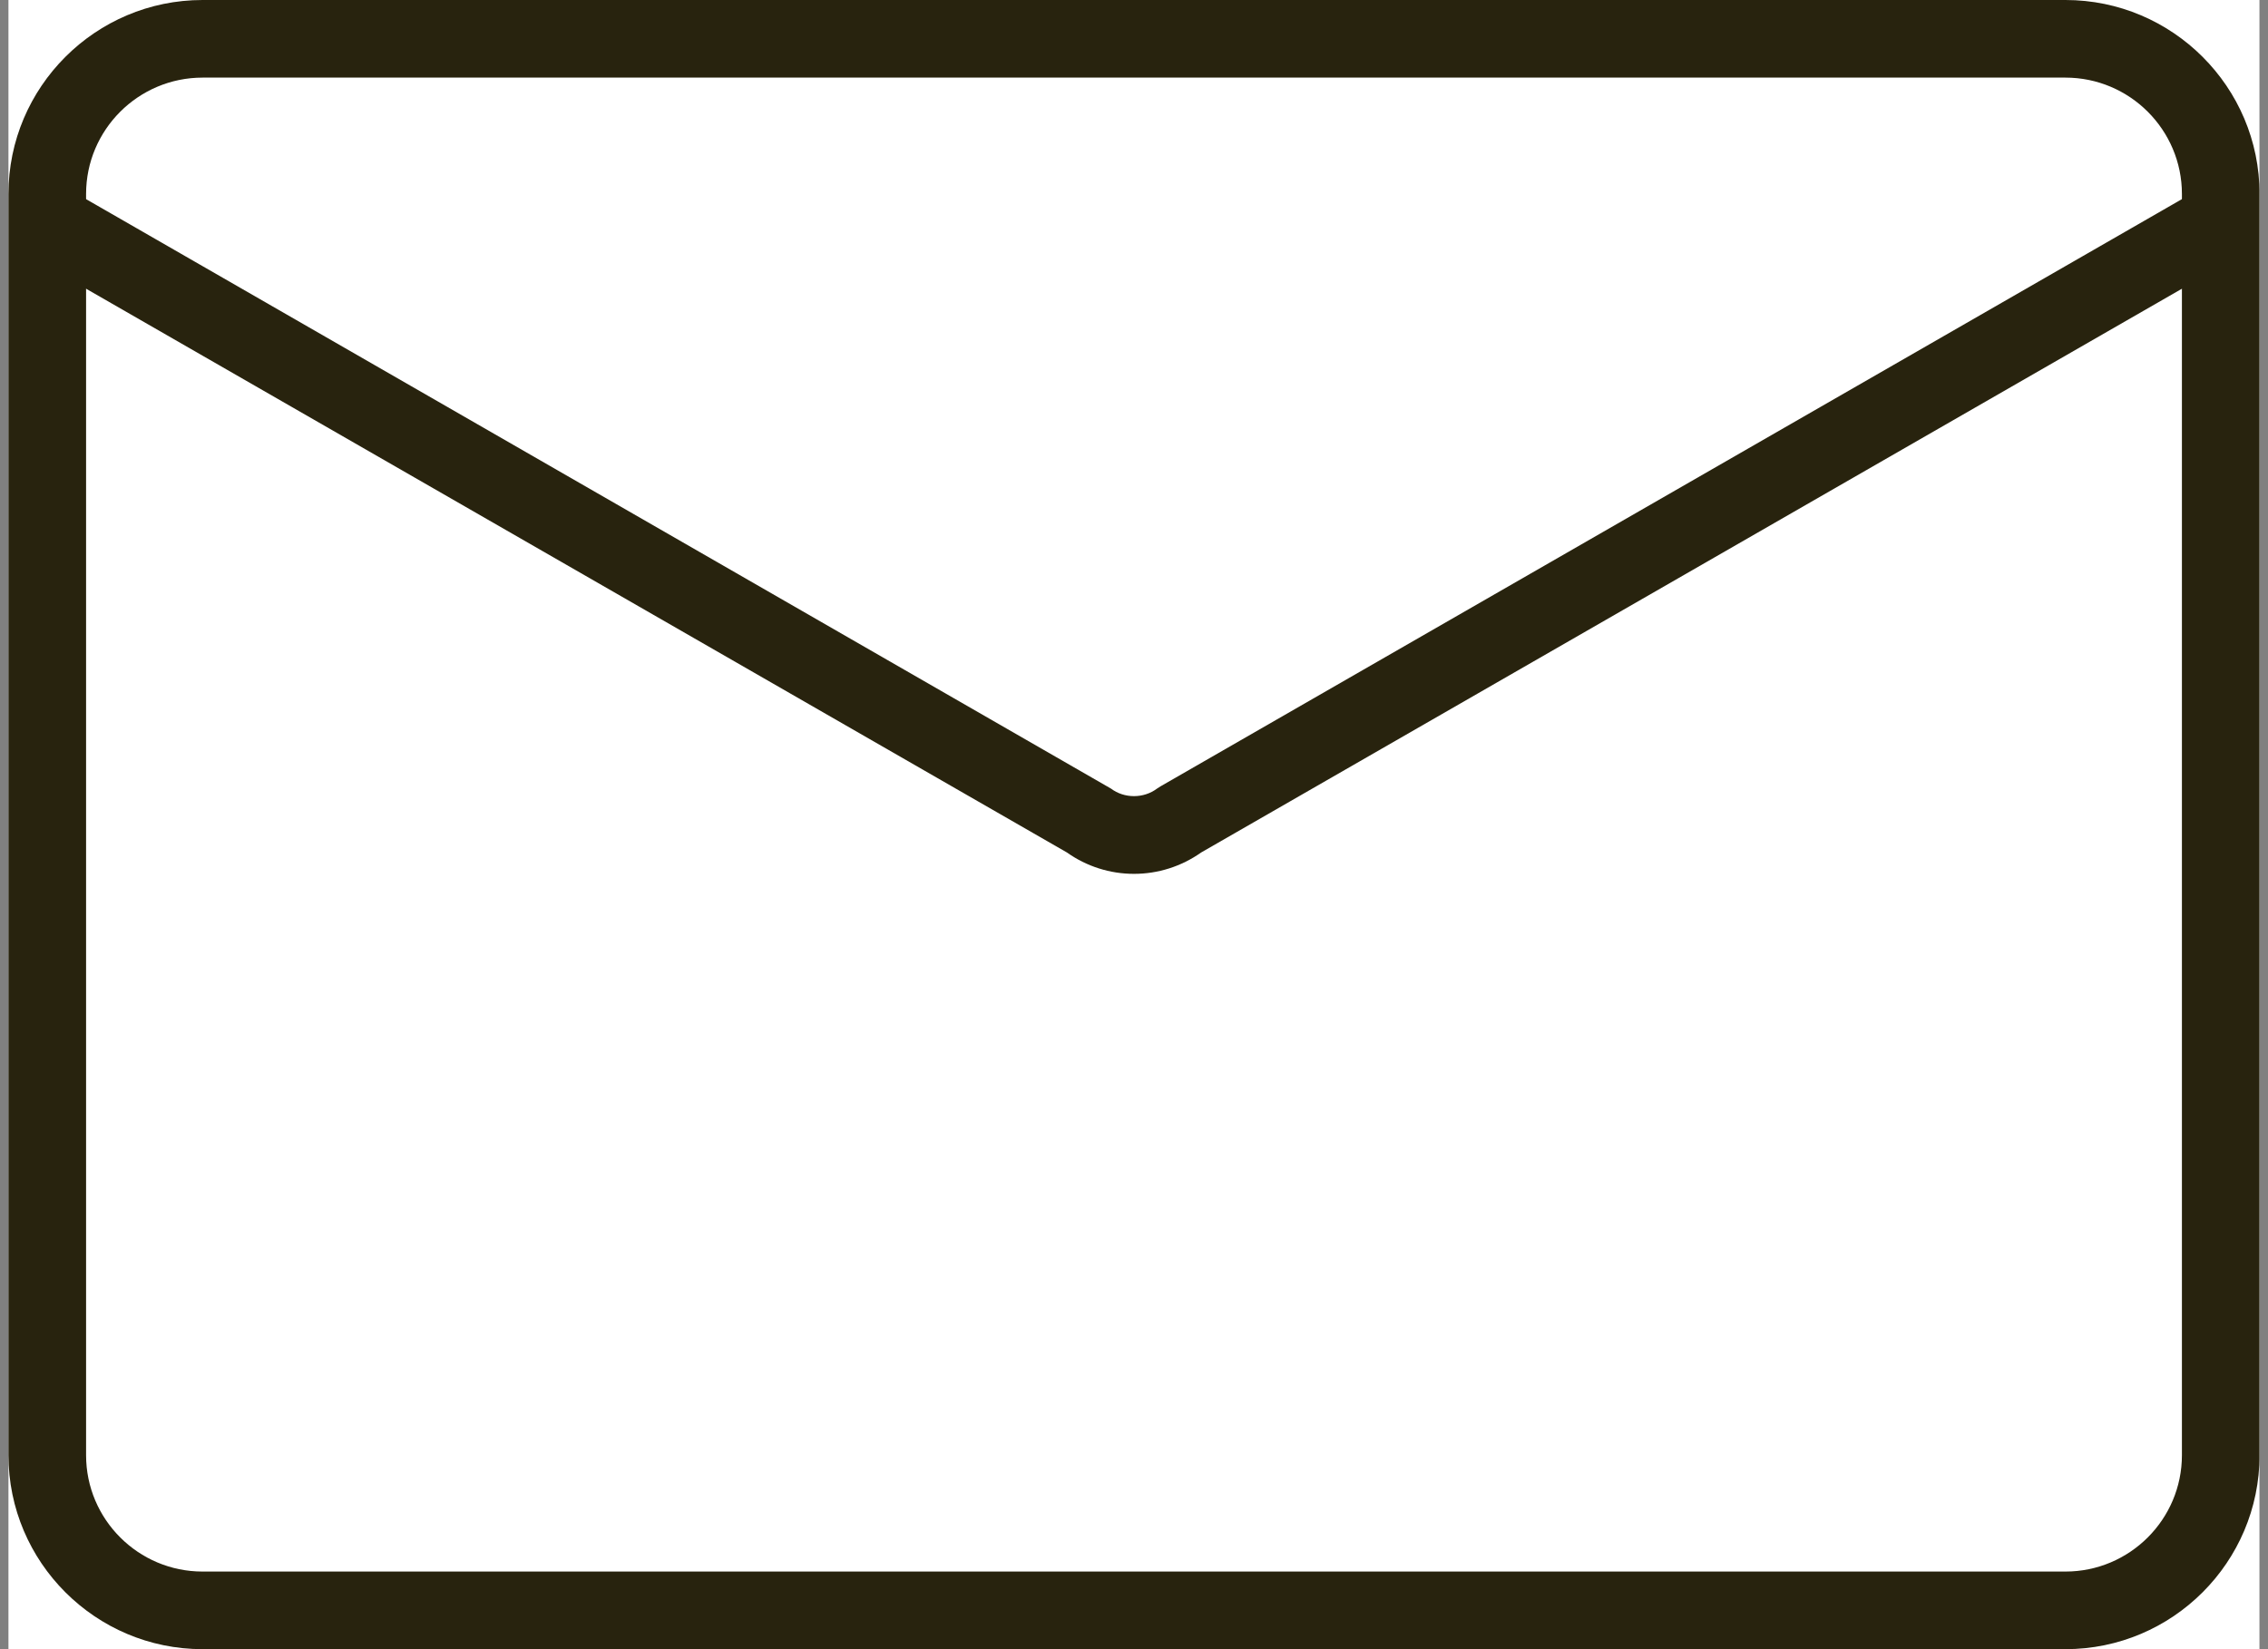<svg width="22" height="16" viewBox="0 0 22 16" fill="none" xmlns="http://www.w3.org/2000/svg">
<rect x="0" y="0" width="22" height="16" fill="#808080" stroke="none"/>
<g clip-path="url(#clip0_112_14)">
<rect width="21.835" height="16" transform="translate(0.082)" fill="white"/>
<path d="M20.035 16H1.965C0.927 16 0.082 15.156 0.082 14.118V1.882C0.082 0.844 0.927 0 1.965 0H20.035C21.073 0 21.918 0.844 21.918 1.882V14.118C21.918 15.156 21.073 16 20.035 16ZM1.965 0.753C1.342 0.753 0.835 1.259 0.835 1.882V14.118C0.835 14.741 1.342 15.247 1.965 15.247H20.035C20.658 15.247 21.165 14.741 21.165 14.118V1.882C21.165 1.259 20.658 0.753 20.035 0.753H1.965Z" fill="#28230E"/>
<path d="M11 8.478C10.767 8.478 10.54 8.406 10.35 8.271L0.459 2.585C0.373 2.535 0.31 2.453 0.284 2.357C0.258 2.26 0.271 2.158 0.321 2.071C0.371 1.985 0.453 1.922 0.549 1.896C0.645 1.87 0.748 1.883 0.835 1.932L10.777 7.651C10.841 7.699 10.919 7.724 11 7.724C11.08 7.724 11.159 7.699 11.223 7.651L11.259 7.628L21.165 1.932C21.252 1.886 21.353 1.875 21.447 1.902C21.541 1.929 21.621 1.991 21.67 2.076C21.719 2.161 21.733 2.262 21.709 2.357C21.684 2.452 21.624 2.534 21.541 2.585L11.651 8.271C11.46 8.406 11.233 8.478 11 8.478Z" fill="#28230E"/>
</g>
<defs>
<clipPath id="clip0_112_14">
<rect width="21.835" height="16" fill="white" transform="translate(0.082)"/>
</clipPath>
</defs>
</svg>
